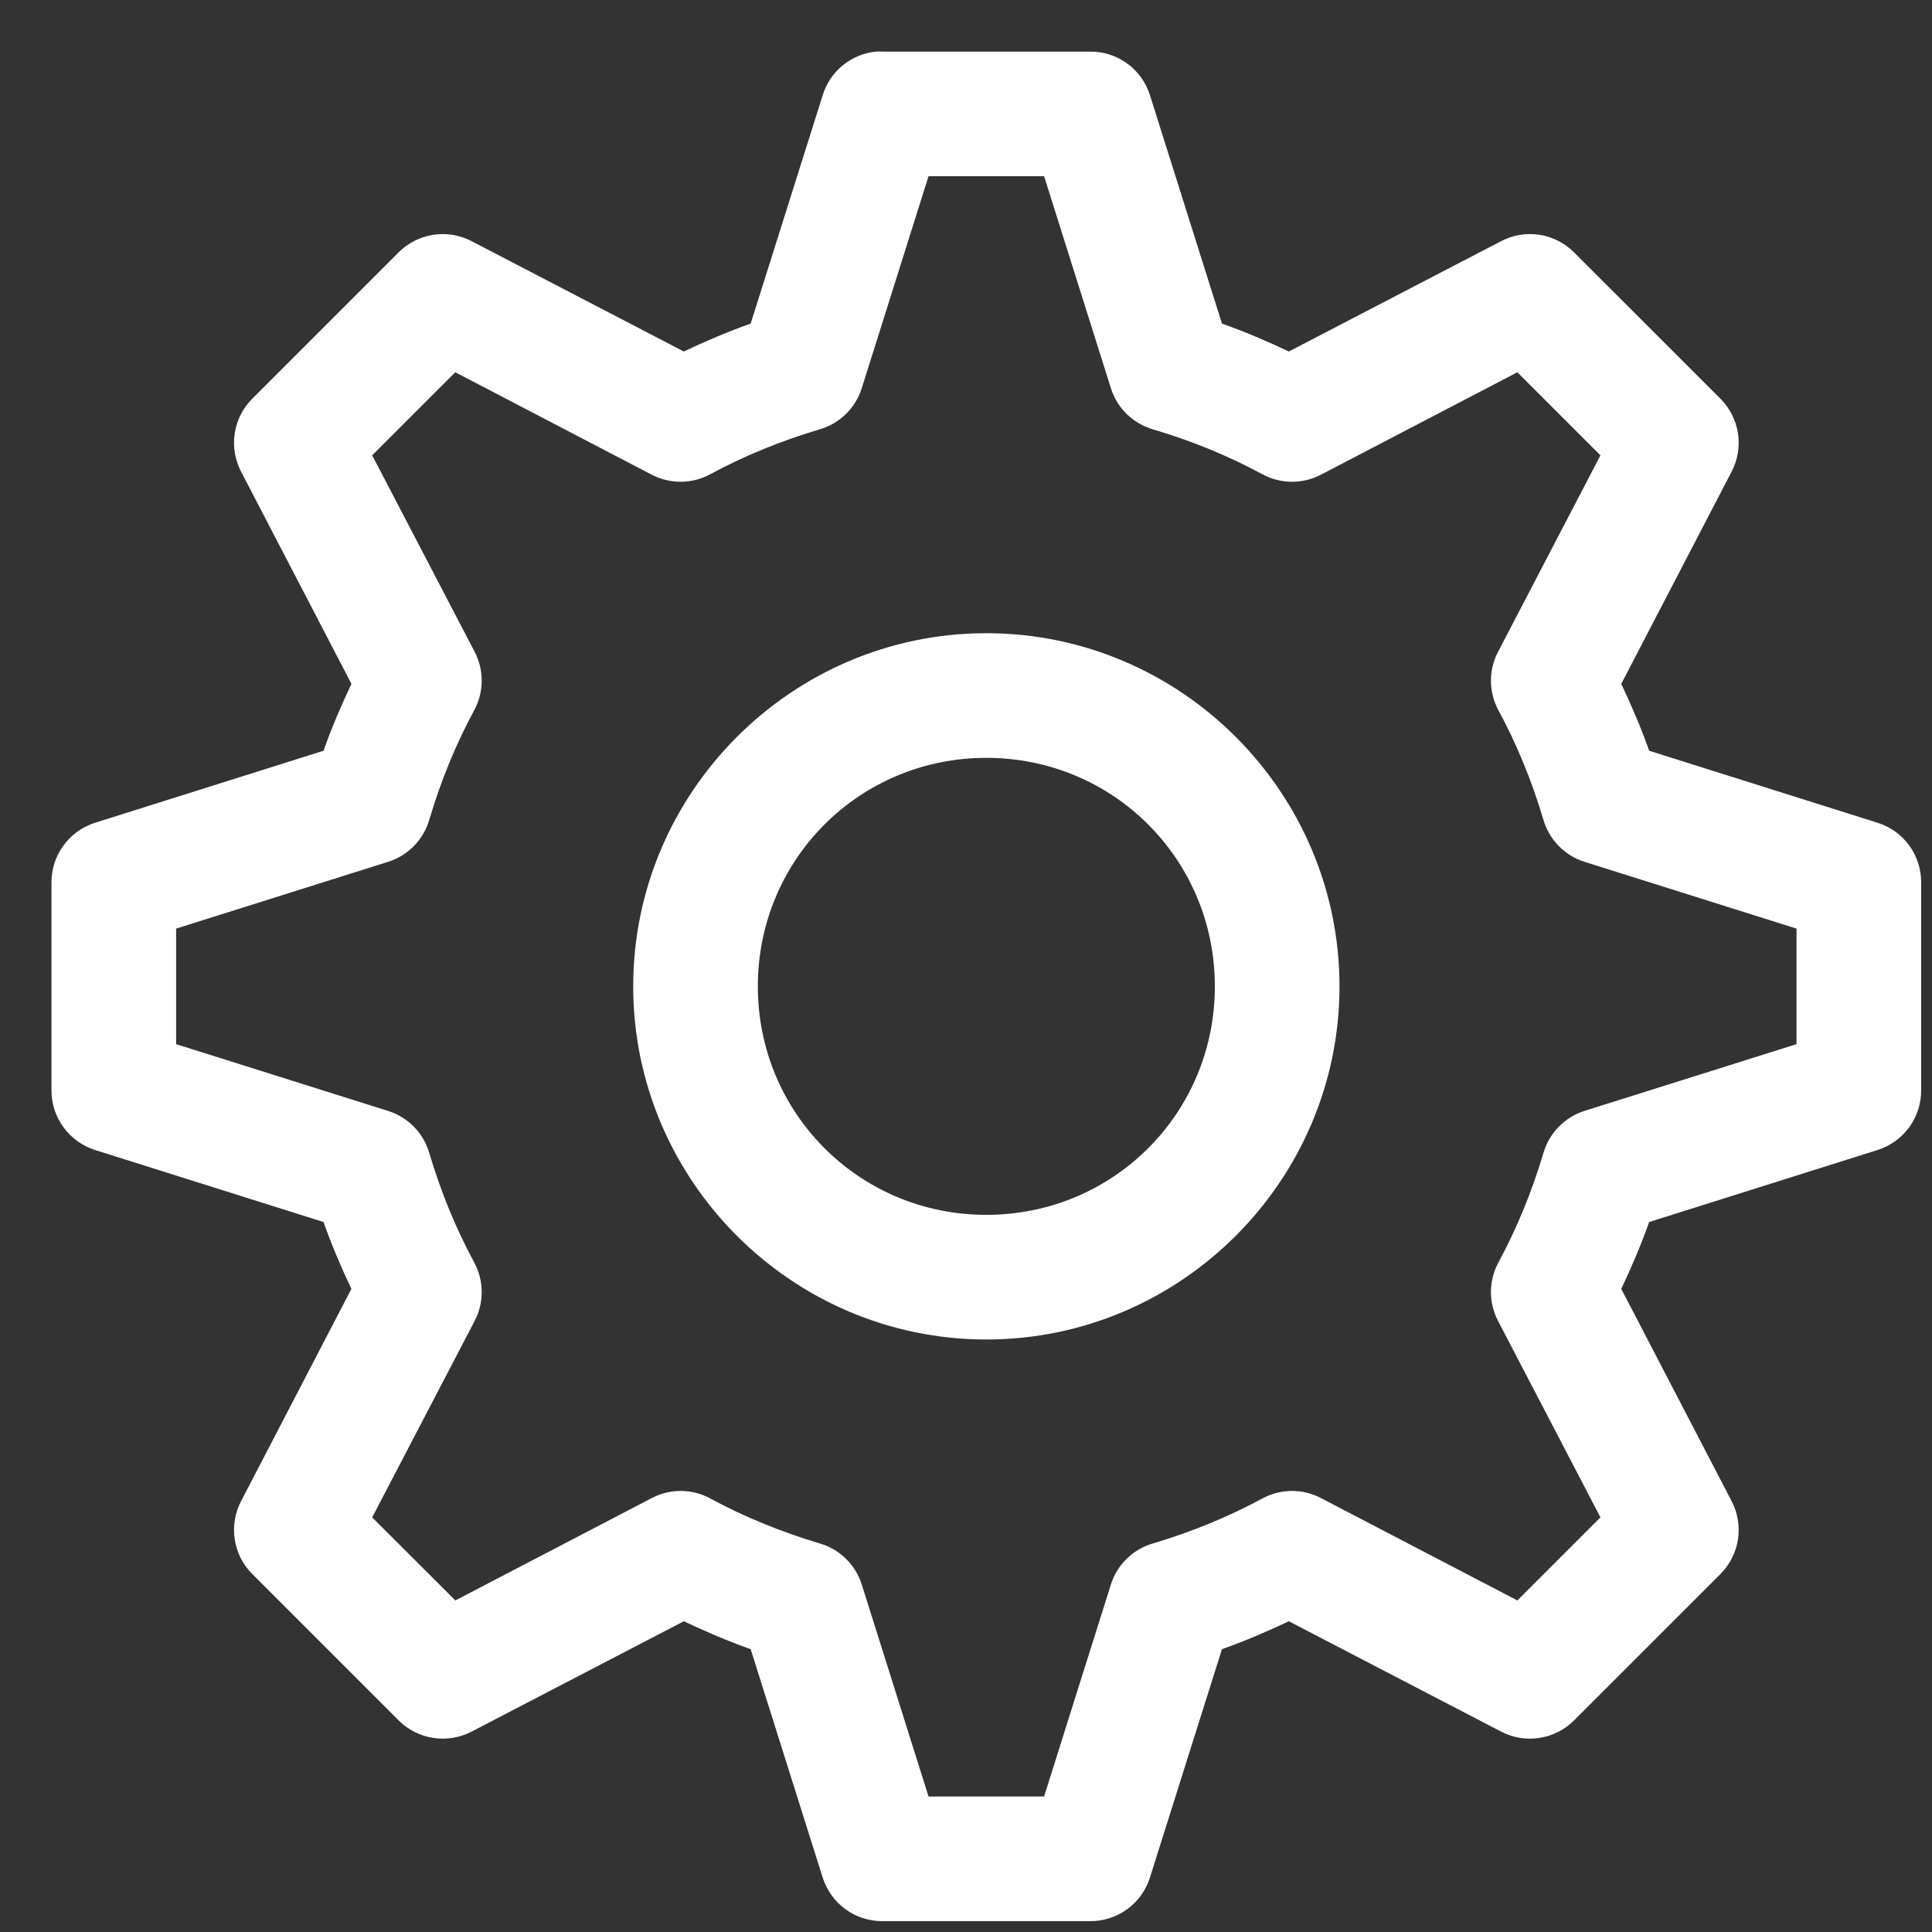 <svg width="31" height="31" viewBox="0 0 31 31" fill="none" xmlns="http://www.w3.org/2000/svg">
<rect x="0" y="0" width="31" height="31" fill="#333333" stroke="none"/>
<path d="M14.055 0.828C13.86 0.847 13.675 0.924 13.523 1.048C13.371 1.172 13.259 1.338 13.201 1.526L12.045 5.192C11.68 5.321 11.321 5.475 10.972 5.64L7.566 3.869V3.869C7.378 3.771 7.163 3.736 6.953 3.767C6.744 3.799 6.55 3.897 6.399 4.046L4.045 6.4V6.4C3.895 6.551 3.798 6.745 3.766 6.955C3.734 7.164 3.77 7.379 3.868 7.567L5.639 10.973C5.474 11.321 5.32 11.68 5.191 12.046L1.524 13.202H1.524C1.321 13.267 1.143 13.394 1.018 13.567C0.892 13.739 0.825 13.947 0.826 14.16V17.493C0.825 17.707 0.892 17.915 1.018 18.087C1.143 18.259 1.321 18.387 1.524 18.452L5.191 19.608C5.32 19.973 5.473 20.332 5.638 20.681L3.868 24.087H3.868C3.77 24.275 3.734 24.489 3.766 24.699C3.798 24.909 3.895 25.103 4.045 25.253L6.399 27.607V27.608C6.55 27.757 6.744 27.855 6.953 27.886C7.163 27.918 7.378 27.883 7.566 27.785L10.972 26.014C11.321 26.179 11.68 26.333 12.045 26.462L13.201 30.128C13.266 30.331 13.393 30.509 13.566 30.634C13.738 30.76 13.946 30.827 14.159 30.826H17.493H17.493C17.706 30.827 17.914 30.76 18.087 30.634C18.259 30.509 18.387 30.331 18.451 30.128L19.607 26.462C19.973 26.333 20.332 26.179 20.68 26.014L24.087 27.785C24.275 27.883 24.489 27.918 24.699 27.886C24.909 27.855 25.103 27.757 25.253 27.608L27.608 25.254V25.253C27.757 25.103 27.855 24.909 27.887 24.699C27.918 24.489 27.883 24.275 27.785 24.087L26.014 20.681C26.179 20.332 26.332 19.973 26.462 19.608L30.128 18.452H30.128C30.332 18.387 30.509 18.259 30.635 18.087C30.76 17.915 30.827 17.707 30.826 17.493V14.16C30.827 13.947 30.76 13.739 30.635 13.567C30.509 13.394 30.332 13.266 30.128 13.202L26.462 12.046C26.333 11.68 26.179 11.322 26.014 10.973L27.785 7.567H27.785C27.883 7.379 27.918 7.164 27.887 6.954C27.855 6.745 27.757 6.551 27.608 6.4L25.253 4.046C25.103 3.897 24.909 3.799 24.699 3.767C24.489 3.735 24.275 3.771 24.087 3.869L20.68 5.64C20.332 5.475 19.972 5.321 19.607 5.192L18.451 1.525C18.387 1.322 18.259 1.145 18.087 1.019C17.914 0.894 17.706 0.826 17.493 0.828H14.159H14.159C14.125 0.826 14.09 0.826 14.055 0.828ZM14.899 2.827H16.753L17.826 6.233C17.928 6.552 18.182 6.798 18.503 6.89C19.122 7.074 19.703 7.311 20.253 7.608C20.545 7.767 20.896 7.771 21.191 7.619L24.347 5.973L25.68 7.306L24.035 10.463V10.462C23.882 10.757 23.886 11.108 24.045 11.4C24.342 11.95 24.579 12.531 24.764 13.15C24.856 13.471 25.102 13.725 25.42 13.827L28.826 14.9V16.754L25.42 17.826C25.102 17.929 24.856 18.183 24.764 18.504C24.579 19.122 24.342 19.703 24.045 20.253C23.886 20.545 23.882 20.896 24.035 21.191L25.68 24.347L24.347 25.68L21.191 24.035C20.896 23.882 20.545 23.886 20.253 24.045C19.703 24.342 19.122 24.579 18.503 24.764C18.182 24.856 17.928 25.102 17.826 25.42L16.753 28.826H14.899L13.826 25.42C13.724 25.102 13.47 24.856 13.149 24.764C12.531 24.579 11.949 24.342 11.399 24.045C11.108 23.886 10.757 23.882 10.462 24.035L7.306 25.68L5.972 24.347L7.618 21.191L7.618 21.191C7.77 20.896 7.766 20.545 7.607 20.253C7.31 19.703 7.073 19.122 6.889 18.504C6.797 18.183 6.551 17.929 6.232 17.827L2.826 16.754V14.9L6.232 13.827C6.551 13.725 6.797 13.471 6.889 13.15C7.073 12.531 7.31 11.95 7.607 11.4V11.4C7.766 11.108 7.77 10.757 7.618 10.462L5.972 7.306L7.305 5.973L10.461 7.619L10.462 7.619C10.757 7.771 11.108 7.767 11.399 7.608C11.949 7.311 12.531 7.074 13.149 6.89C13.47 6.798 13.724 6.552 13.826 6.233L14.899 2.827L14.899 2.827ZM15.826 10.16C12.709 10.16 10.16 12.709 10.16 15.827C10.16 18.944 12.708 21.493 15.826 21.493C18.944 21.493 21.493 18.944 21.493 15.827C21.493 12.709 18.944 10.16 15.826 10.16ZM15.826 12.16C17.863 12.16 19.493 13.79 19.493 15.827C19.493 17.863 17.863 19.493 15.826 19.493C13.79 19.493 12.16 17.863 12.16 15.827C12.16 13.79 13.79 12.16 15.826 12.16Z" fill="white"/>
</svg>
